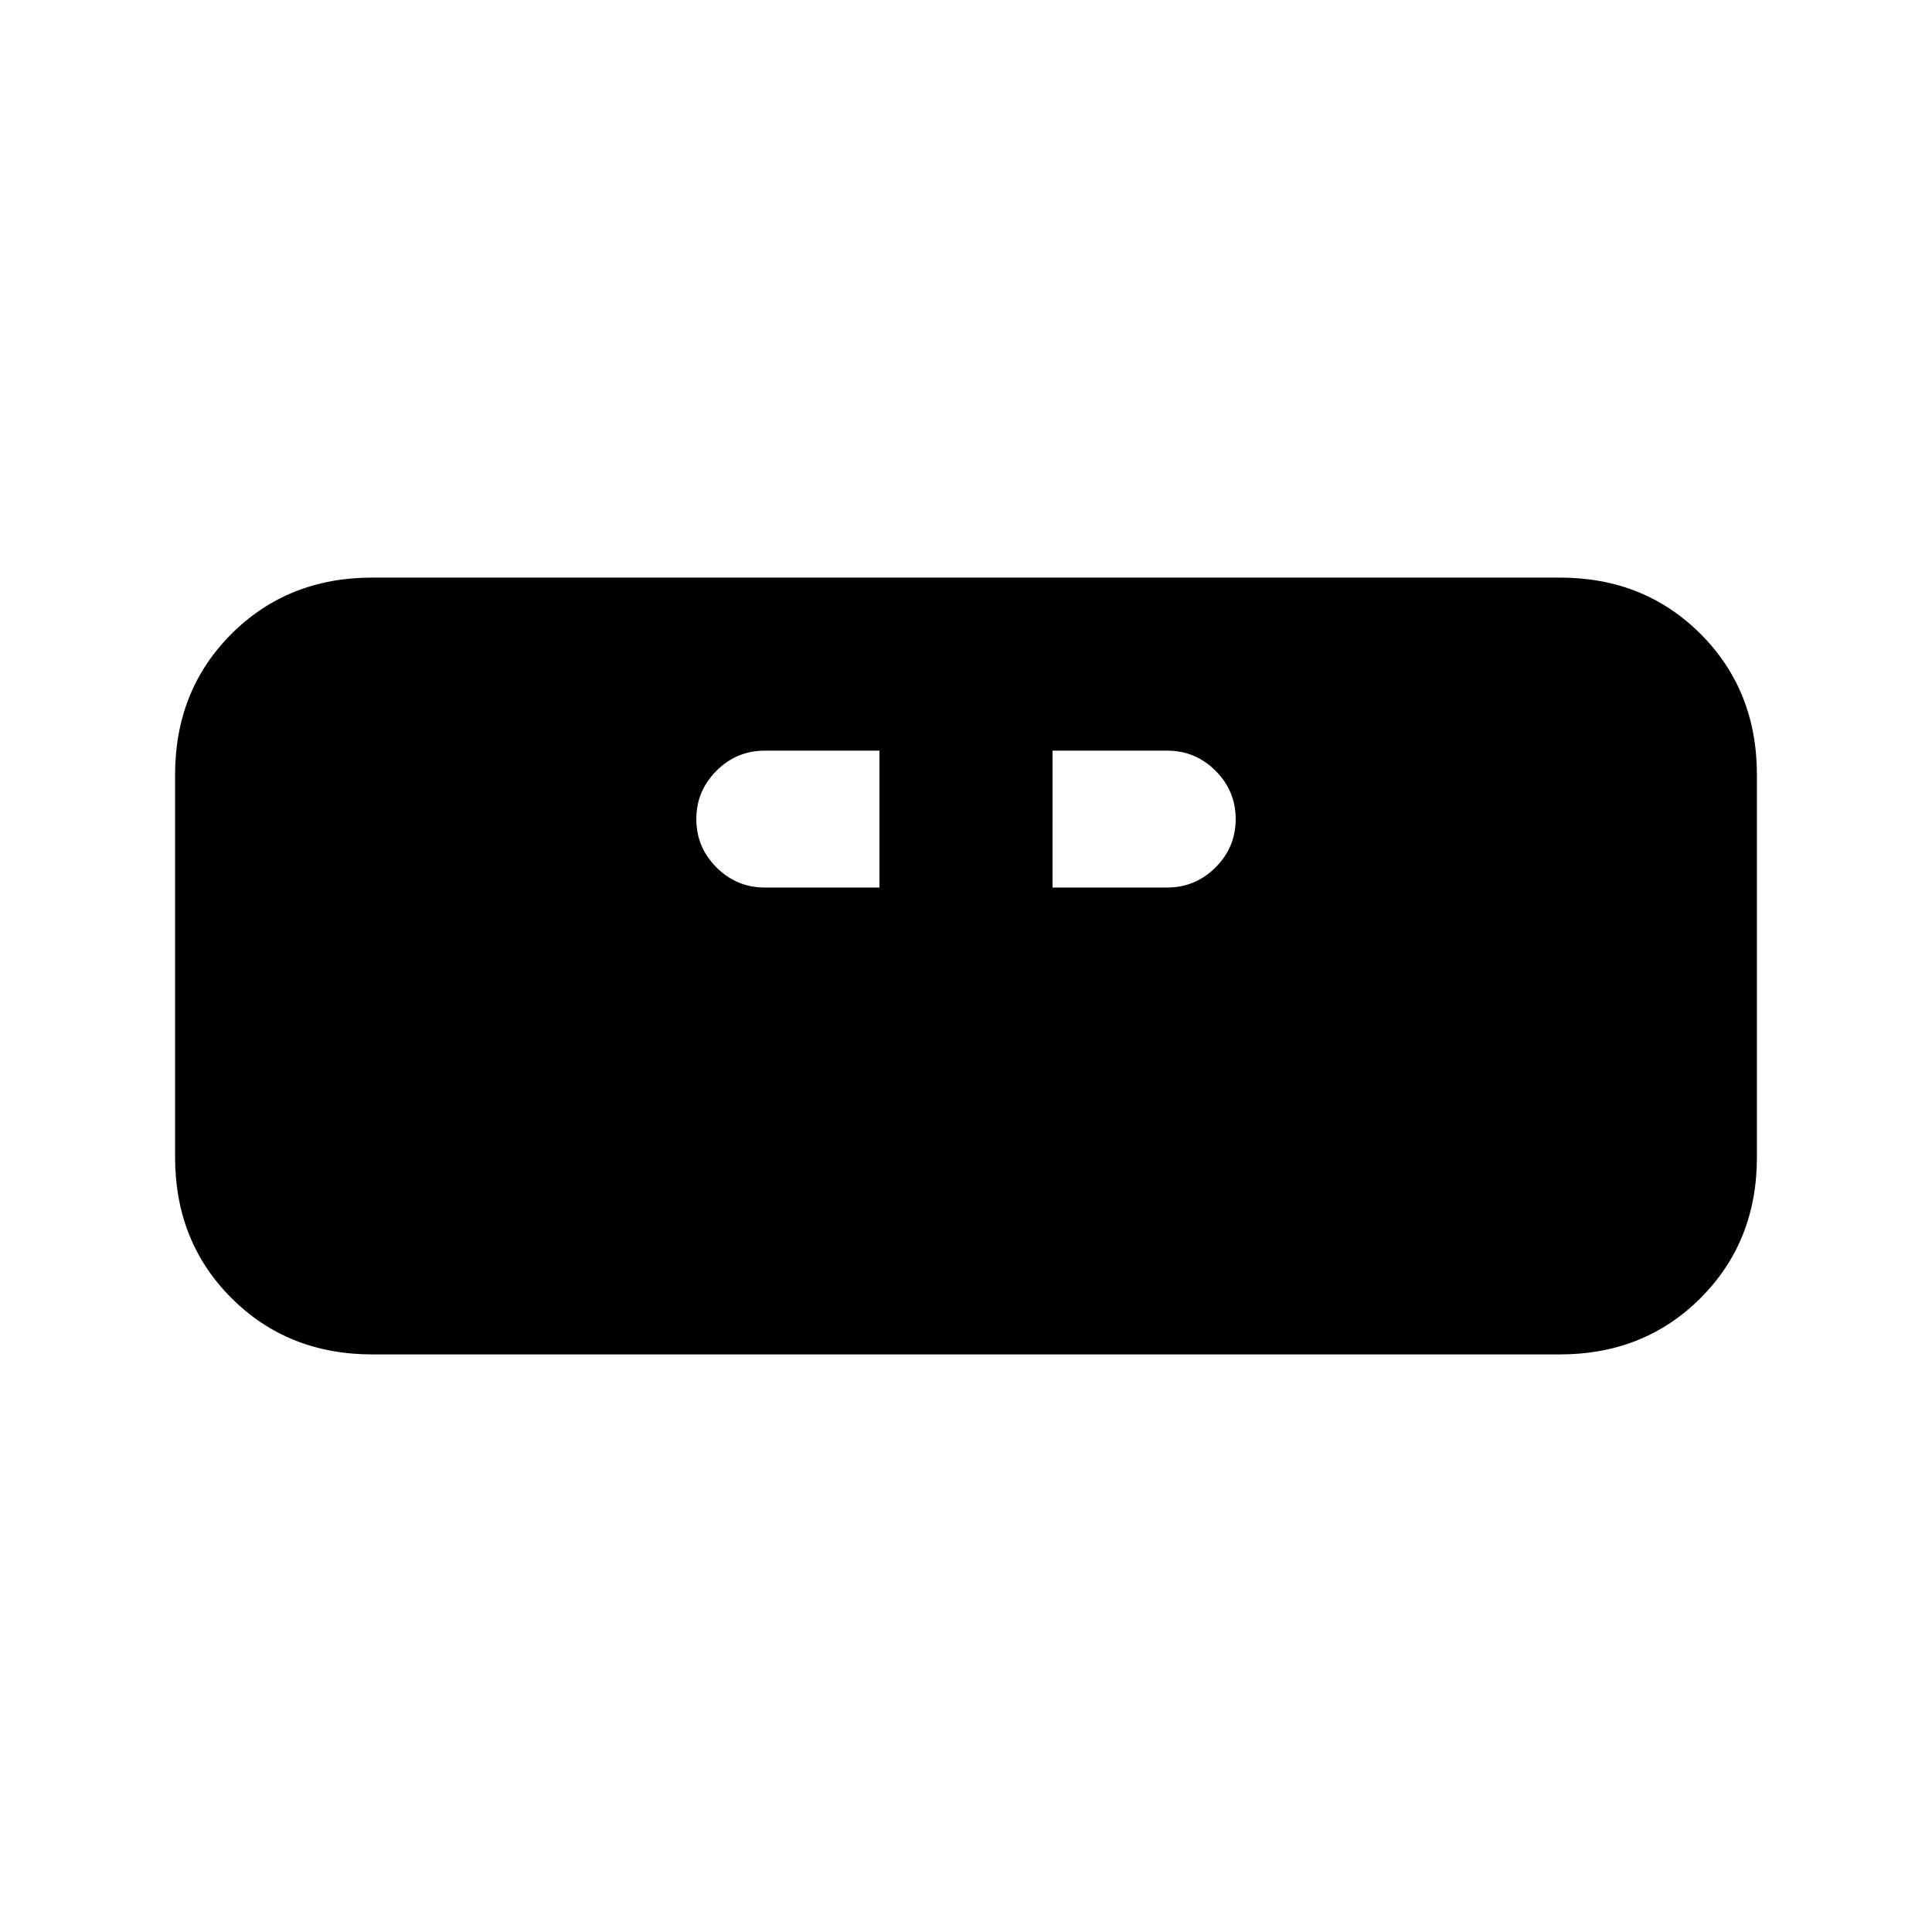 <svg xmlns="http://www.w3.org/2000/svg" height="24" width="24"><path d="M4.625 16.825q-1.05 0-1.75-.7t-.7-1.75v-4.75q0-1.05.7-1.75t1.75-.7h14.75q1.05 0 1.75.7t.7 1.75v4.75q0 1.05-.7 1.75t-1.75.7Zm4.875-5.8h1.425v-1.7H9.5q-.35 0-.6.25t-.25.6q0 .35.25.6t.6.25Zm3.575 0H14.5q.35 0 .6-.25t.25-.6q0-.35-.25-.6t-.6-.25h-1.425Z"/></svg>